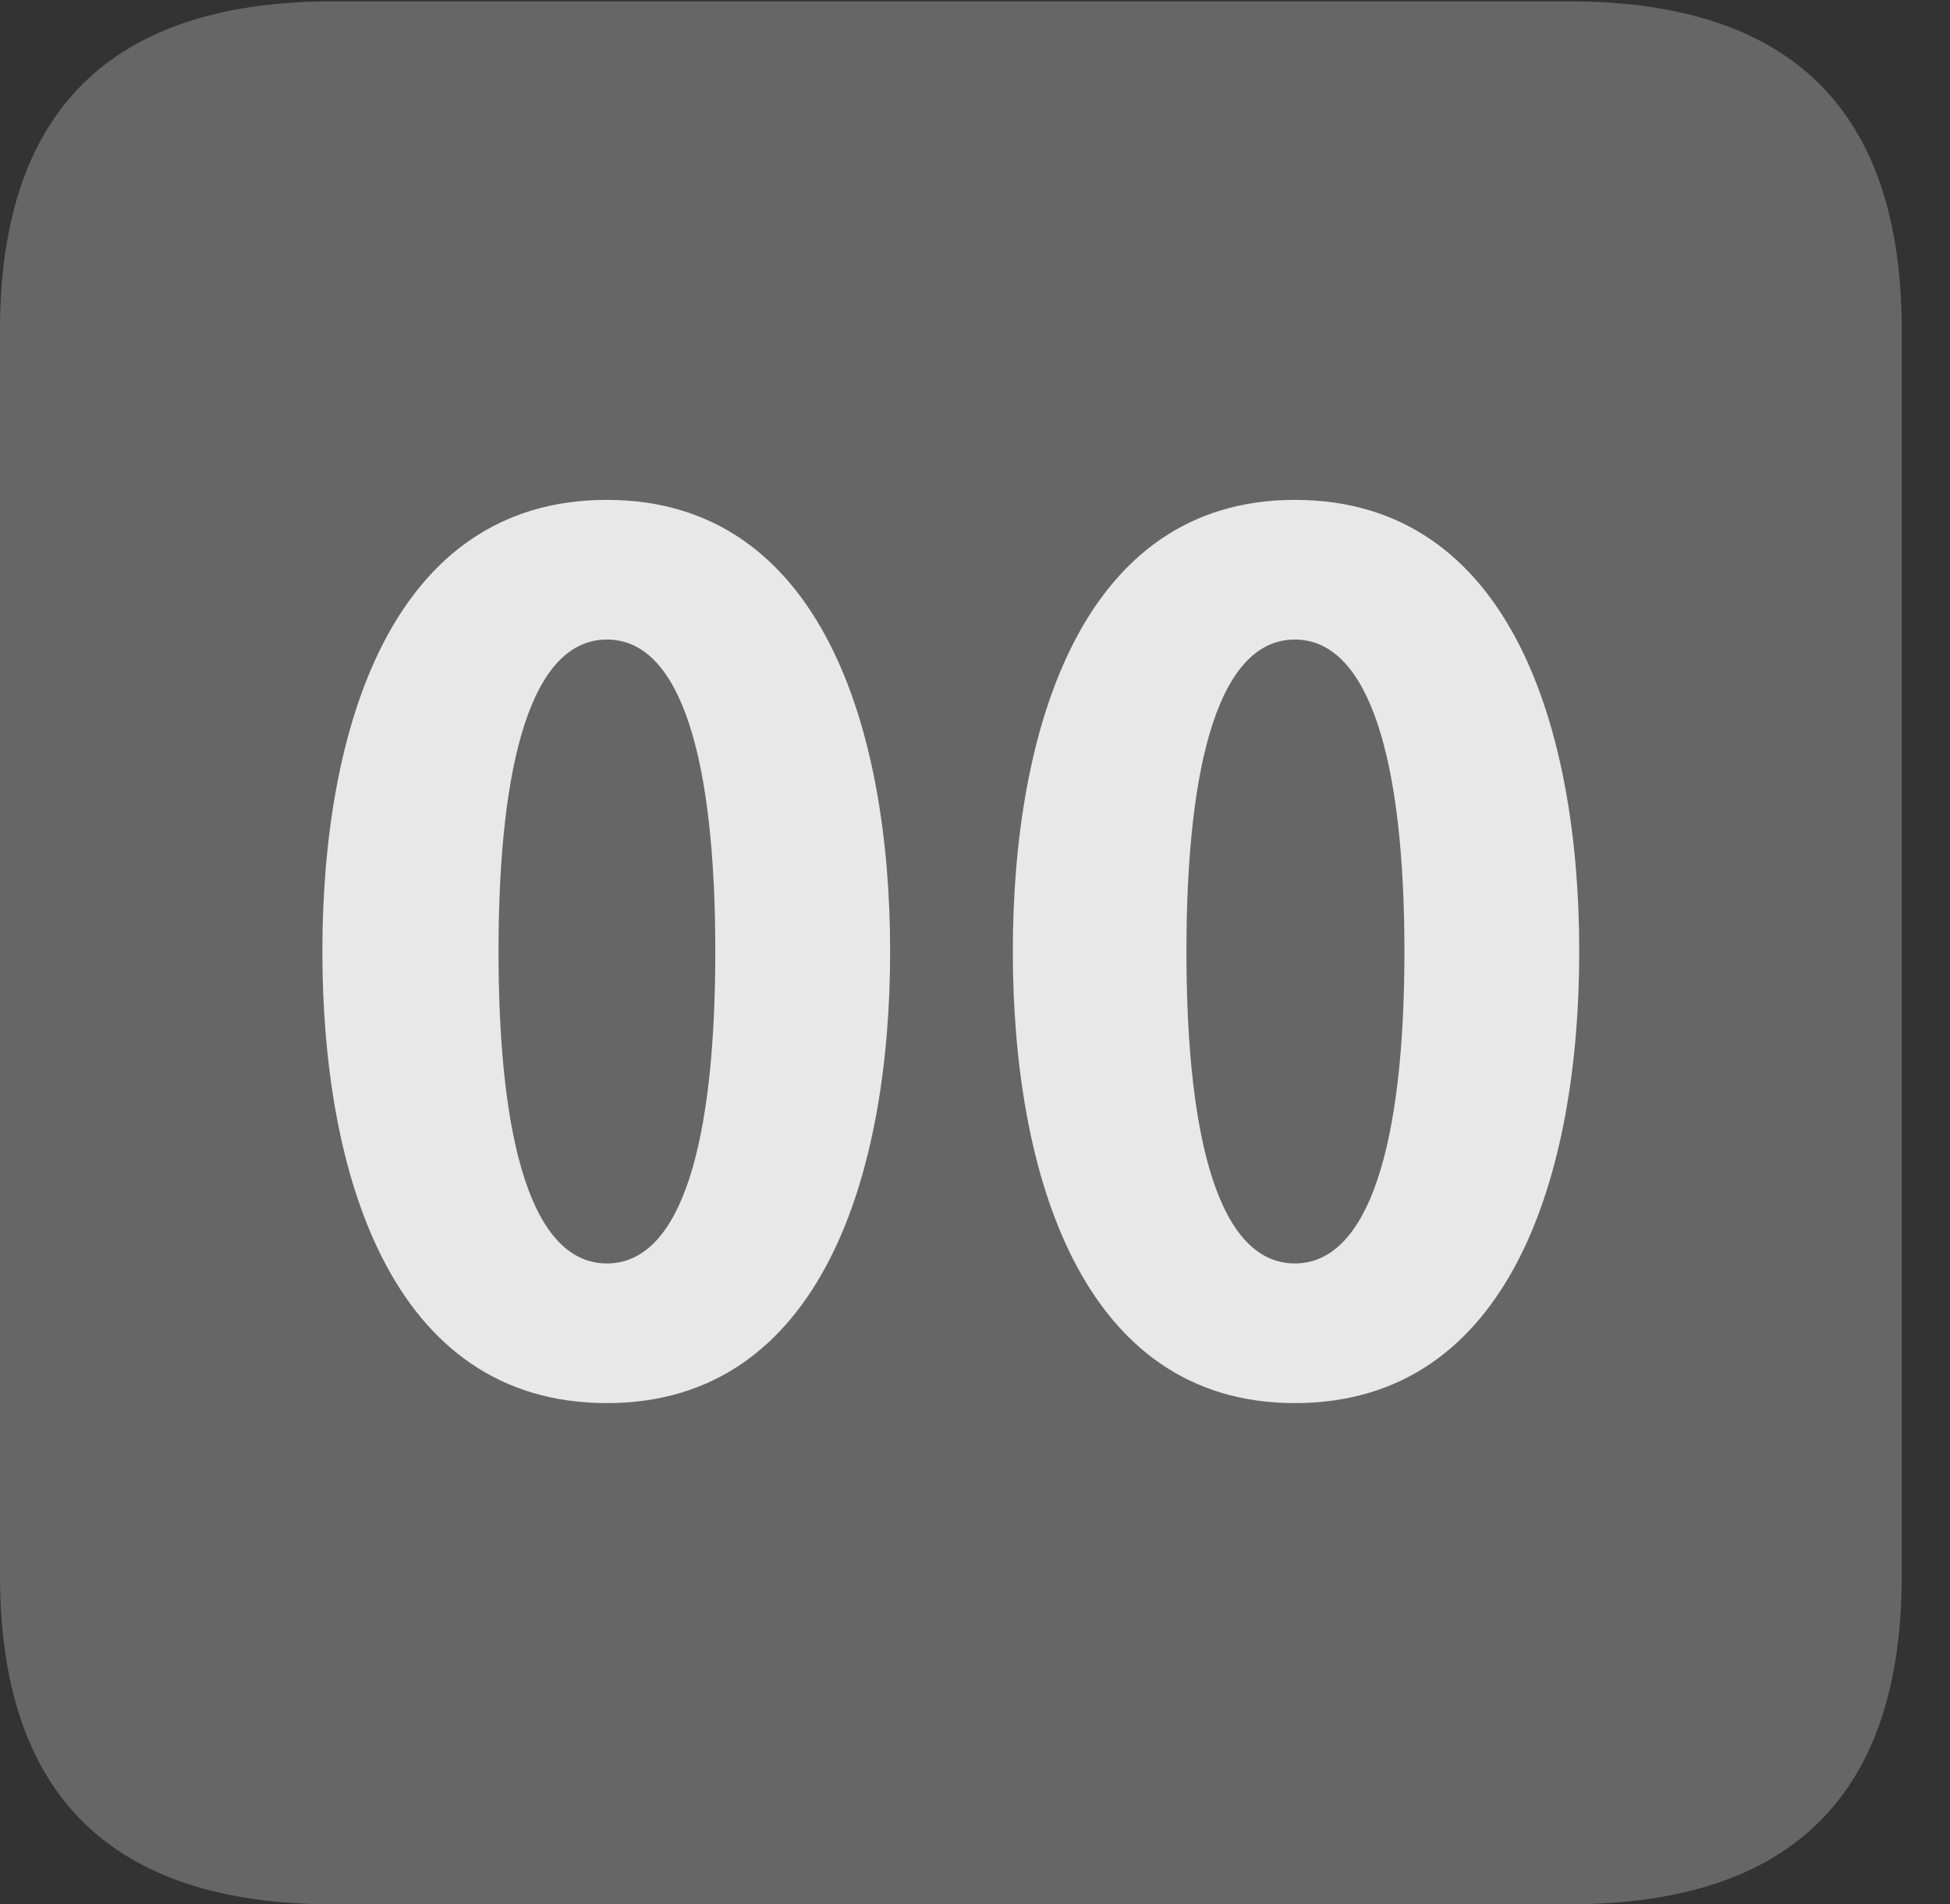 <?xml version="1.0" encoding="UTF-8"?>
<!--Generator: Apple Native CoreSVG 232.5-->
<!DOCTYPE svg
PUBLIC "-//W3C//DTD SVG 1.1//EN"
       "http://www.w3.org/Graphics/SVG/1.1/DTD/svg11.dtd">
<svg version="1.1" xmlns="http://www.w3.org/2000/svg" xmlns:xlink="http://www.w3.org/1999/xlink" width="14.59" height="14.248">
 <rect width="100%" height="100%" fill="#333333" stroke="none"/>
 <g>
  <rect height="14.248" opacity="0" width="14.59" x="0" y="0"/>
  <path d="M2.49 14.248L11.738 14.248C13.408 14.248 14.229 13.428 14.229 11.787L14.229 2.471C14.229 0.83 13.408 0.01 11.738 0.01L2.49 0.01C0.83 0.01 0 0.83 0 2.471L0 11.787C0 13.428 0.83 14.248 2.49 14.248Z" fill="#ffffff" fill-opacity="0.25"/>
  <path d="M4.541 10.498C2.92 10.498 2.412 8.77 2.412 7.119C2.412 5.469 2.92 3.74 4.541 3.74C6.152 3.74 6.66 5.469 6.66 7.119C6.66 8.77 6.152 10.498 4.541 10.498ZM4.541 9.453C5.098 9.453 5.352 8.555 5.352 7.119C5.352 5.684 5.098 4.785 4.541 4.785C3.984 4.785 3.73 5.684 3.73 7.119C3.73 8.555 3.984 9.453 4.541 9.453ZM9.688 10.498C8.086 10.498 7.578 8.77 7.578 7.119C7.578 5.469 8.086 3.74 9.688 3.74C11.309 3.74 11.816 5.469 11.816 7.119C11.816 8.77 11.309 10.498 9.688 10.498ZM9.688 9.453C10.244 9.453 10.508 8.555 10.508 7.119C10.508 5.684 10.244 4.785 9.688 4.785C9.131 4.785 8.877 5.684 8.877 7.119C8.877 8.555 9.131 9.453 9.688 9.453Z" fill="#ffffff" fill-opacity="0.85"/>
 </g>
</svg>
